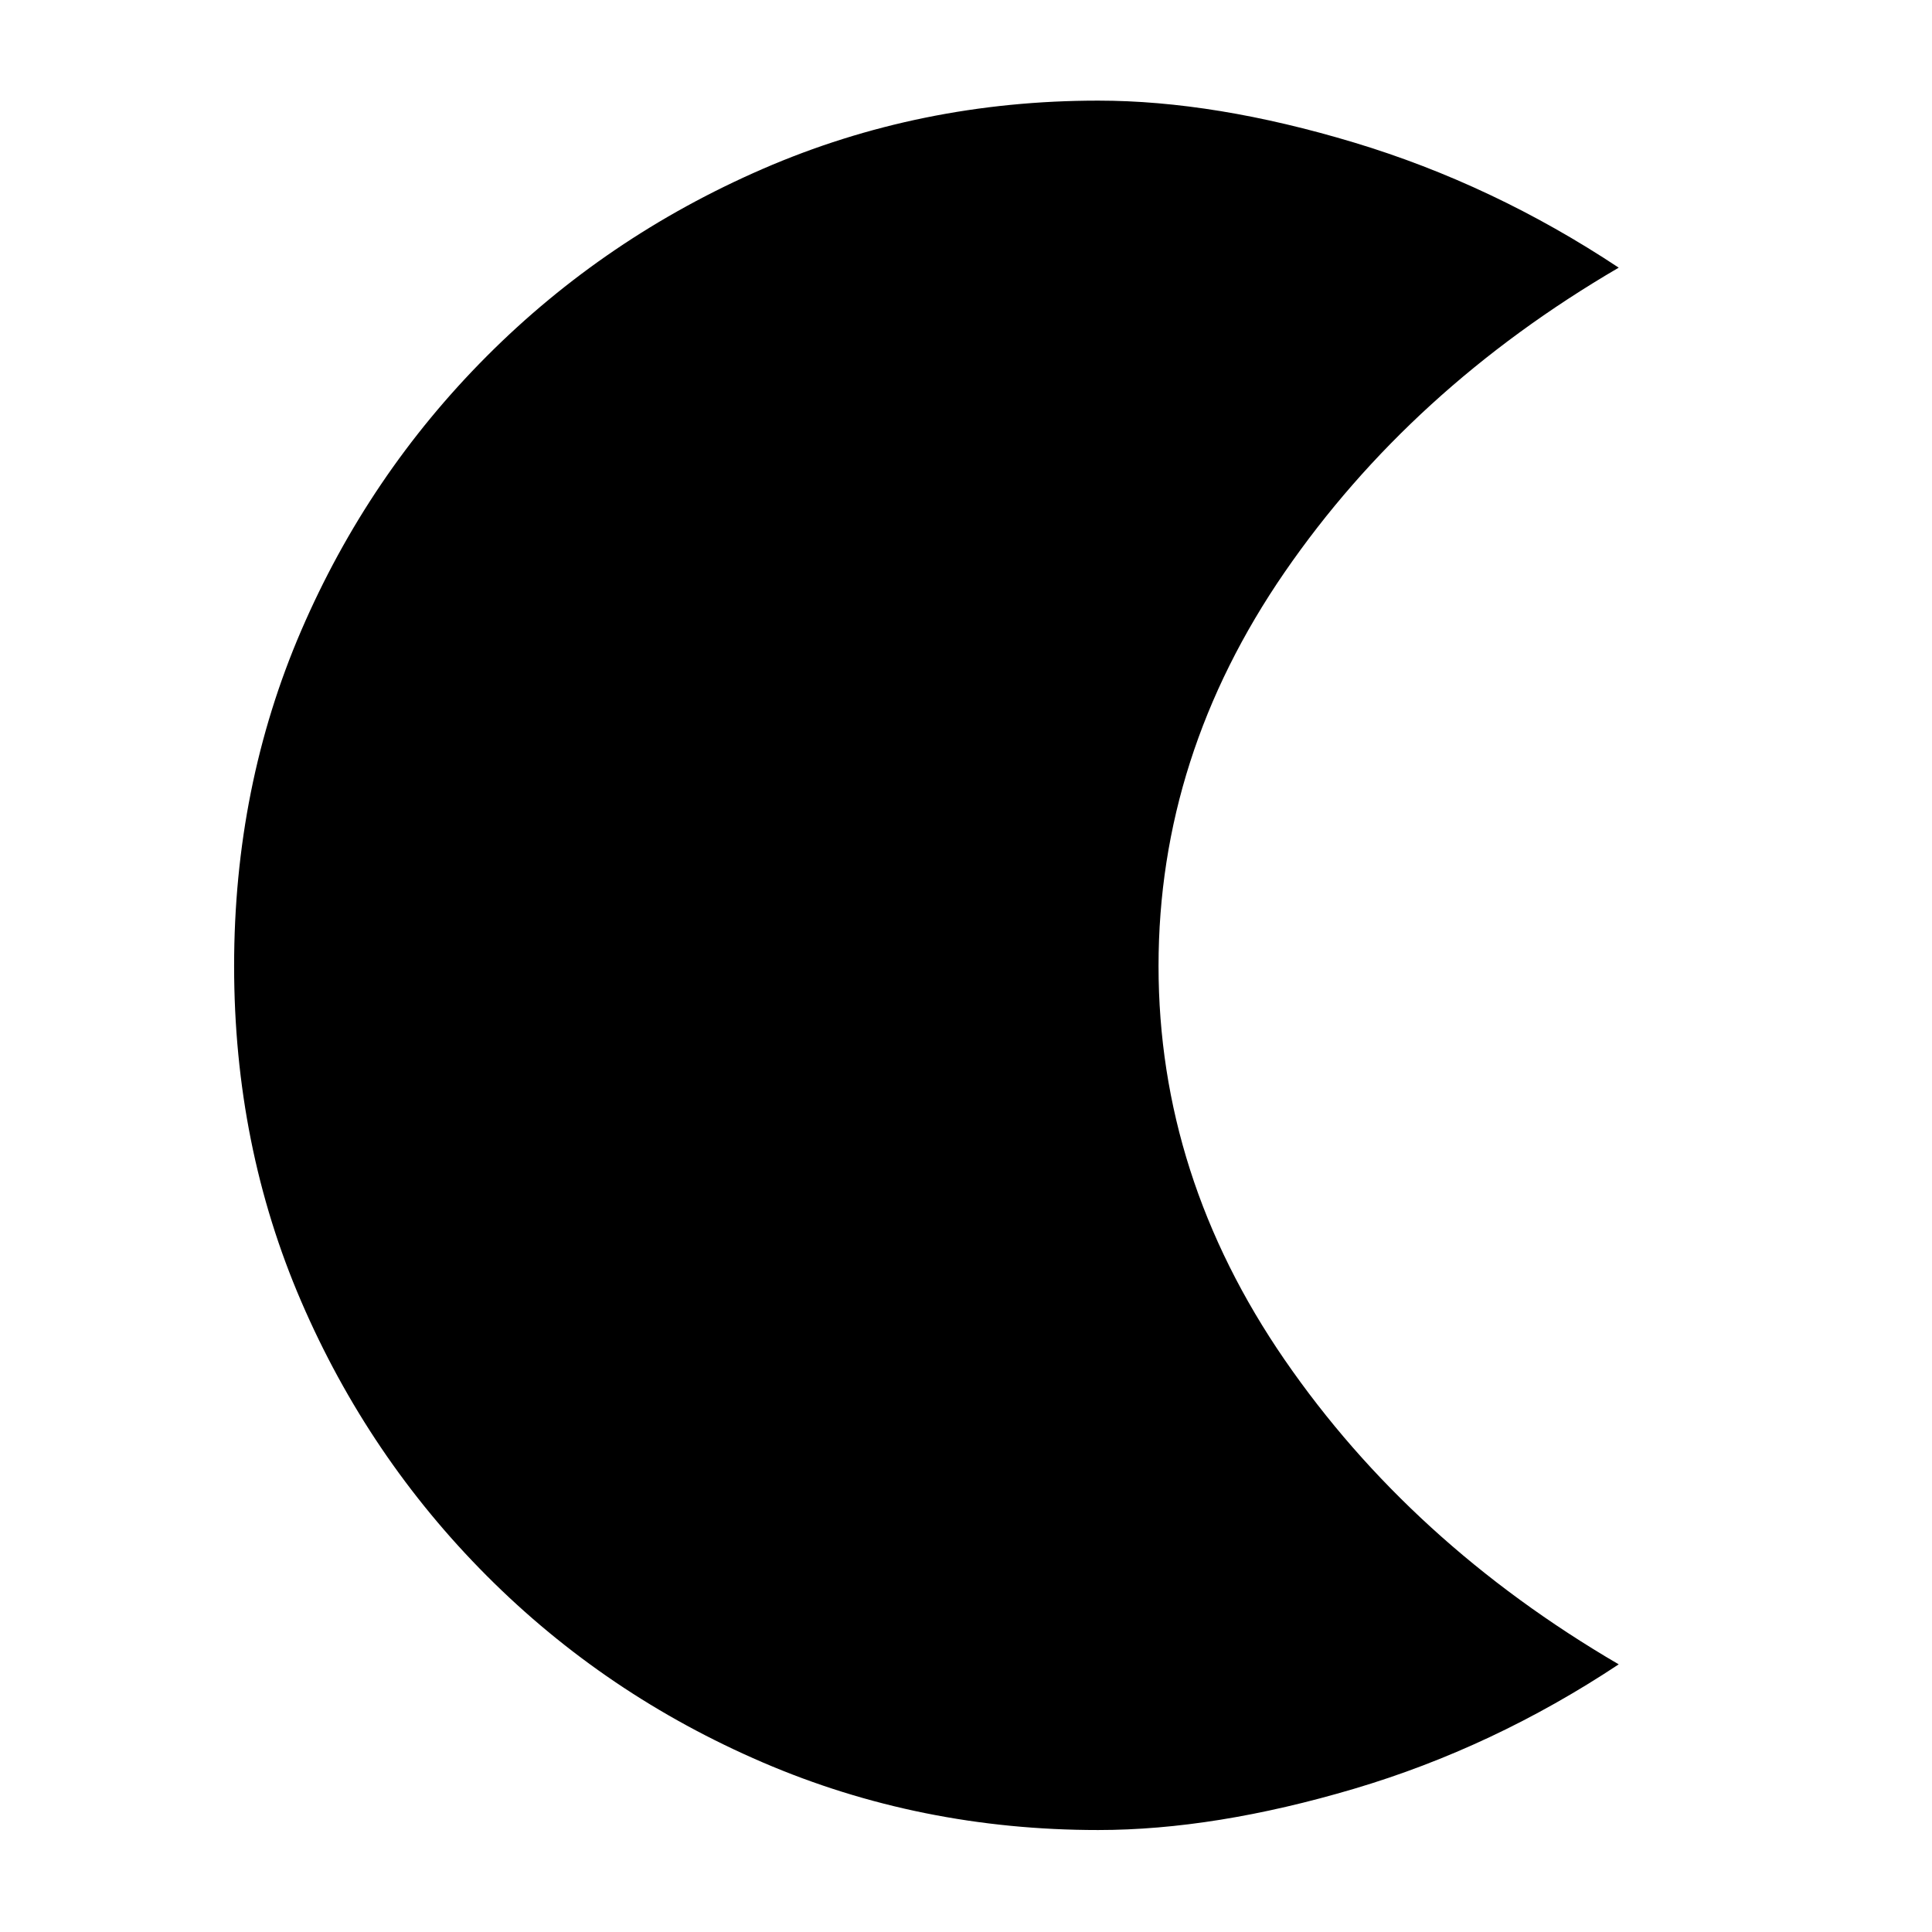 <svg xmlns="http://www.w3.org/2000/svg" height="40" viewBox="0 -960 960 960" width="40"><path d="M545.67-50.67q-88.56 0-166.68-33.6-78.13-33.6-137.06-92.66Q183-236 149.67-313.33q-33.34-77.34-33.34-166.68 0-89.32 33.34-166.66Q183-724 241.93-783.07q58.93-59.06 137.06-93Q457.11-910 545.67-910q58.02 0 127.18 20.83Q742-868.33 804.33-827q-103.33 60.33-166 151.33-62.66 91-62.66 195.67 0 104.67 62.66 195.67 62.67 91 166 151.33Q742-91.67 672.85-71.17q-69.16 20.5-127.18 20.5Z"/></svg>